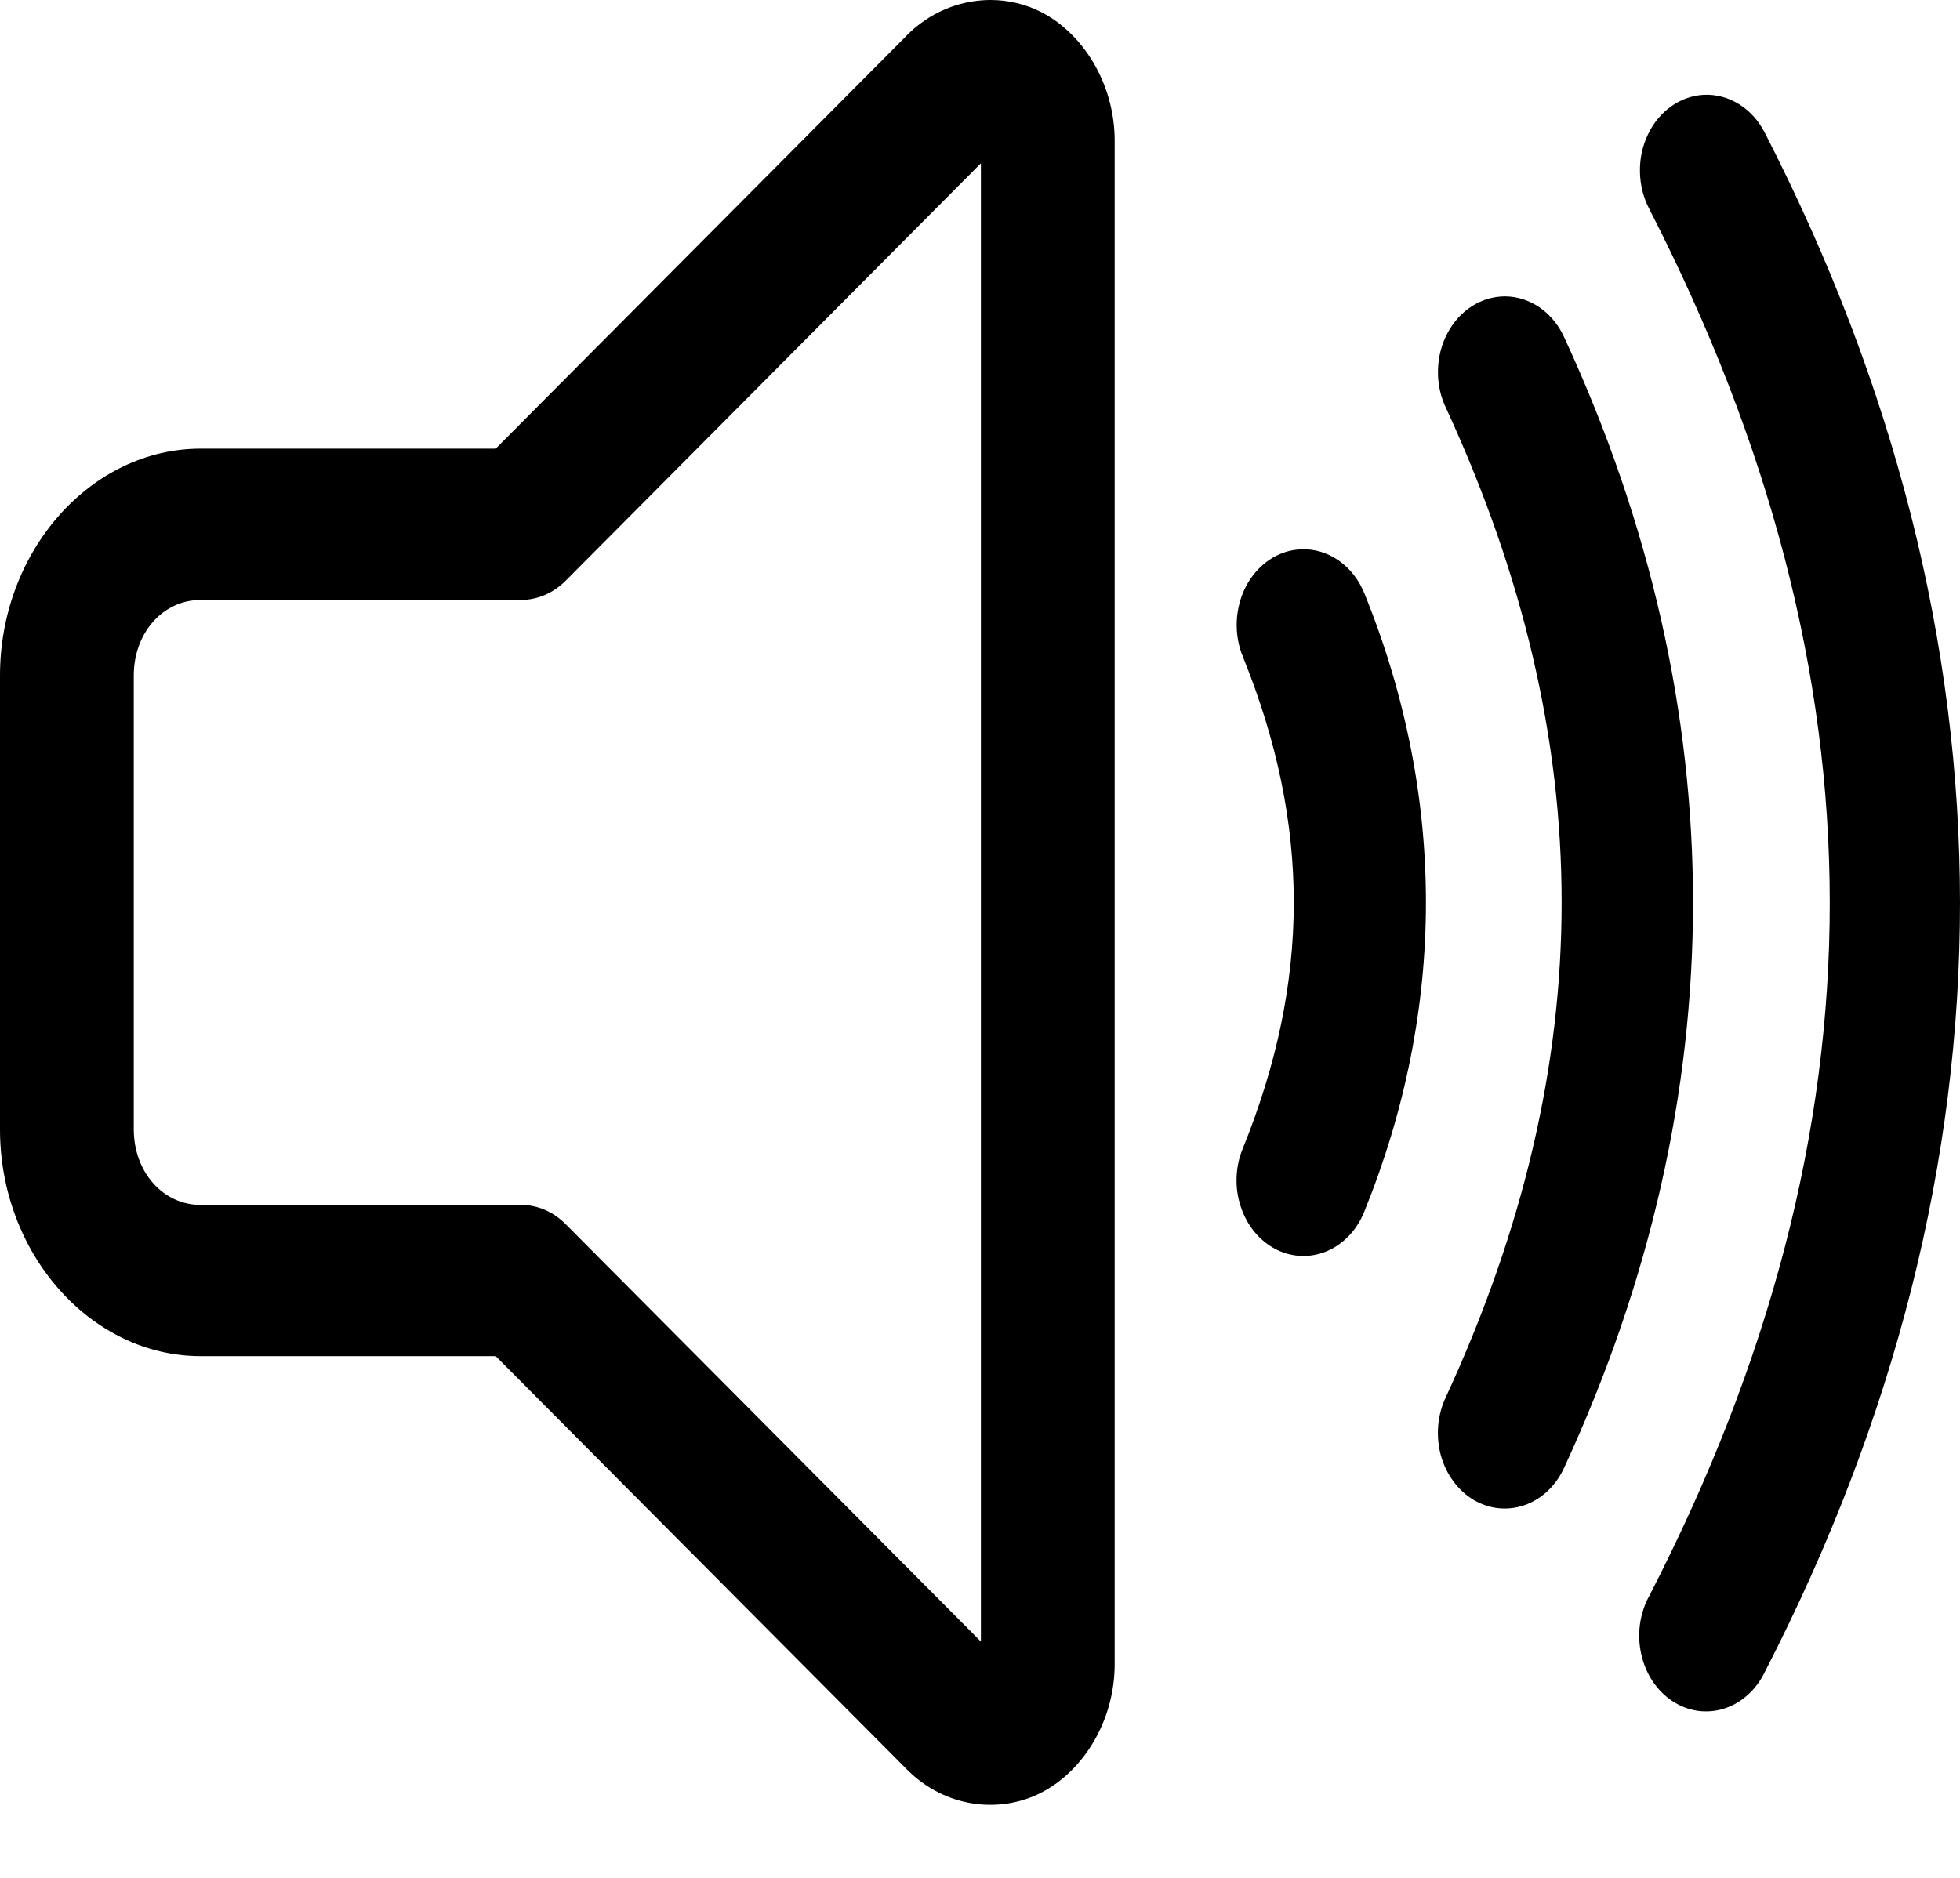 <svg width="24" height="23" viewBox="0 0 24 23" fill="none" xmlns="http://www.w3.org/2000/svg">
<path d="M12.13 1.98856e-06C12.058 -0 11.985 0.006 11.913 0.017C11.625 0.061 11.34 0.196 11.105 0.432V0.433L6.07 5.495H2.457C1.11 5.495 0 6.75 0 8.274V13.832C0 15.355 1.11 16.61 2.457 16.61H6.07L11.105 21.672C11.575 22.145 12.242 22.215 12.746 21.958C13.251 21.702 13.649 21.092 13.649 20.381V1.725C13.649 1.014 13.252 0.403 12.747 0.147C12.558 0.051 12.346 0 12.13 1.98856e-06ZM20.866 1.161C20.724 1.168 20.586 1.216 20.466 1.301C20.345 1.386 20.246 1.505 20.179 1.647C20.111 1.788 20.077 1.947 20.081 2.107C20.084 2.268 20.124 2.425 20.197 2.563C23.136 8.297 23.146 13.809 20.198 19.541C20.139 19.646 20.1 19.764 20.082 19.887C20.065 20.009 20.069 20.135 20.096 20.256C20.122 20.377 20.169 20.49 20.235 20.59C20.301 20.689 20.384 20.773 20.479 20.835C20.574 20.898 20.679 20.938 20.788 20.954C20.898 20.969 21.008 20.96 21.114 20.926C21.22 20.892 21.319 20.834 21.404 20.756C21.49 20.679 21.561 20.582 21.613 20.472C24.801 14.274 24.79 7.831 21.614 1.634C21.54 1.485 21.431 1.362 21.299 1.279C21.167 1.195 21.017 1.155 20.866 1.161ZM12.011 2V20.106L6.925 14.992C6.775 14.841 6.582 14.758 6.381 14.758H2.457C1.995 14.758 1.638 14.354 1.638 13.832V8.274C1.638 7.751 1.995 7.348 2.457 7.348H6.381C6.582 7.347 6.775 7.264 6.925 7.114L12.011 2ZM18.43 3.63C18.288 3.63 18.148 3.671 18.024 3.75C17.9 3.829 17.797 3.943 17.724 4.081C17.651 4.218 17.611 4.375 17.608 4.536C17.604 4.697 17.638 4.855 17.706 4.997C19.594 9.088 19.594 13.018 17.706 17.108C17.654 17.217 17.622 17.335 17.611 17.457C17.6 17.58 17.611 17.703 17.642 17.821C17.674 17.939 17.726 18.048 17.796 18.142C17.865 18.237 17.951 18.315 18.047 18.372C18.143 18.428 18.249 18.463 18.357 18.473C18.465 18.483 18.575 18.469 18.678 18.431C18.781 18.394 18.877 18.333 18.959 18.253C19.042 18.173 19.109 18.075 19.158 17.965C21.255 13.423 21.255 8.683 19.158 4.141C19.09 3.988 18.986 3.859 18.858 3.769C18.729 3.679 18.581 3.631 18.43 3.63ZM15.927 6.728C15.792 6.734 15.66 6.778 15.544 6.856C15.428 6.935 15.33 7.044 15.26 7.175C15.191 7.306 15.151 7.455 15.144 7.607C15.137 7.76 15.164 7.913 15.222 8.051C16.05 10.1 16.049 12.016 15.218 14.066C15.172 14.176 15.146 14.296 15.142 14.418C15.137 14.54 15.154 14.662 15.192 14.776C15.229 14.891 15.286 14.996 15.359 15.086C15.432 15.175 15.521 15.248 15.619 15.299C15.717 15.35 15.823 15.378 15.931 15.383C16.038 15.387 16.146 15.367 16.247 15.325C16.348 15.282 16.441 15.217 16.52 15.133C16.599 15.05 16.662 14.95 16.706 14.839C17.71 12.364 17.712 9.755 16.712 7.28C16.645 7.109 16.535 6.965 16.395 6.867C16.255 6.768 16.092 6.72 15.927 6.728Z" fill="black"/>
</svg>
